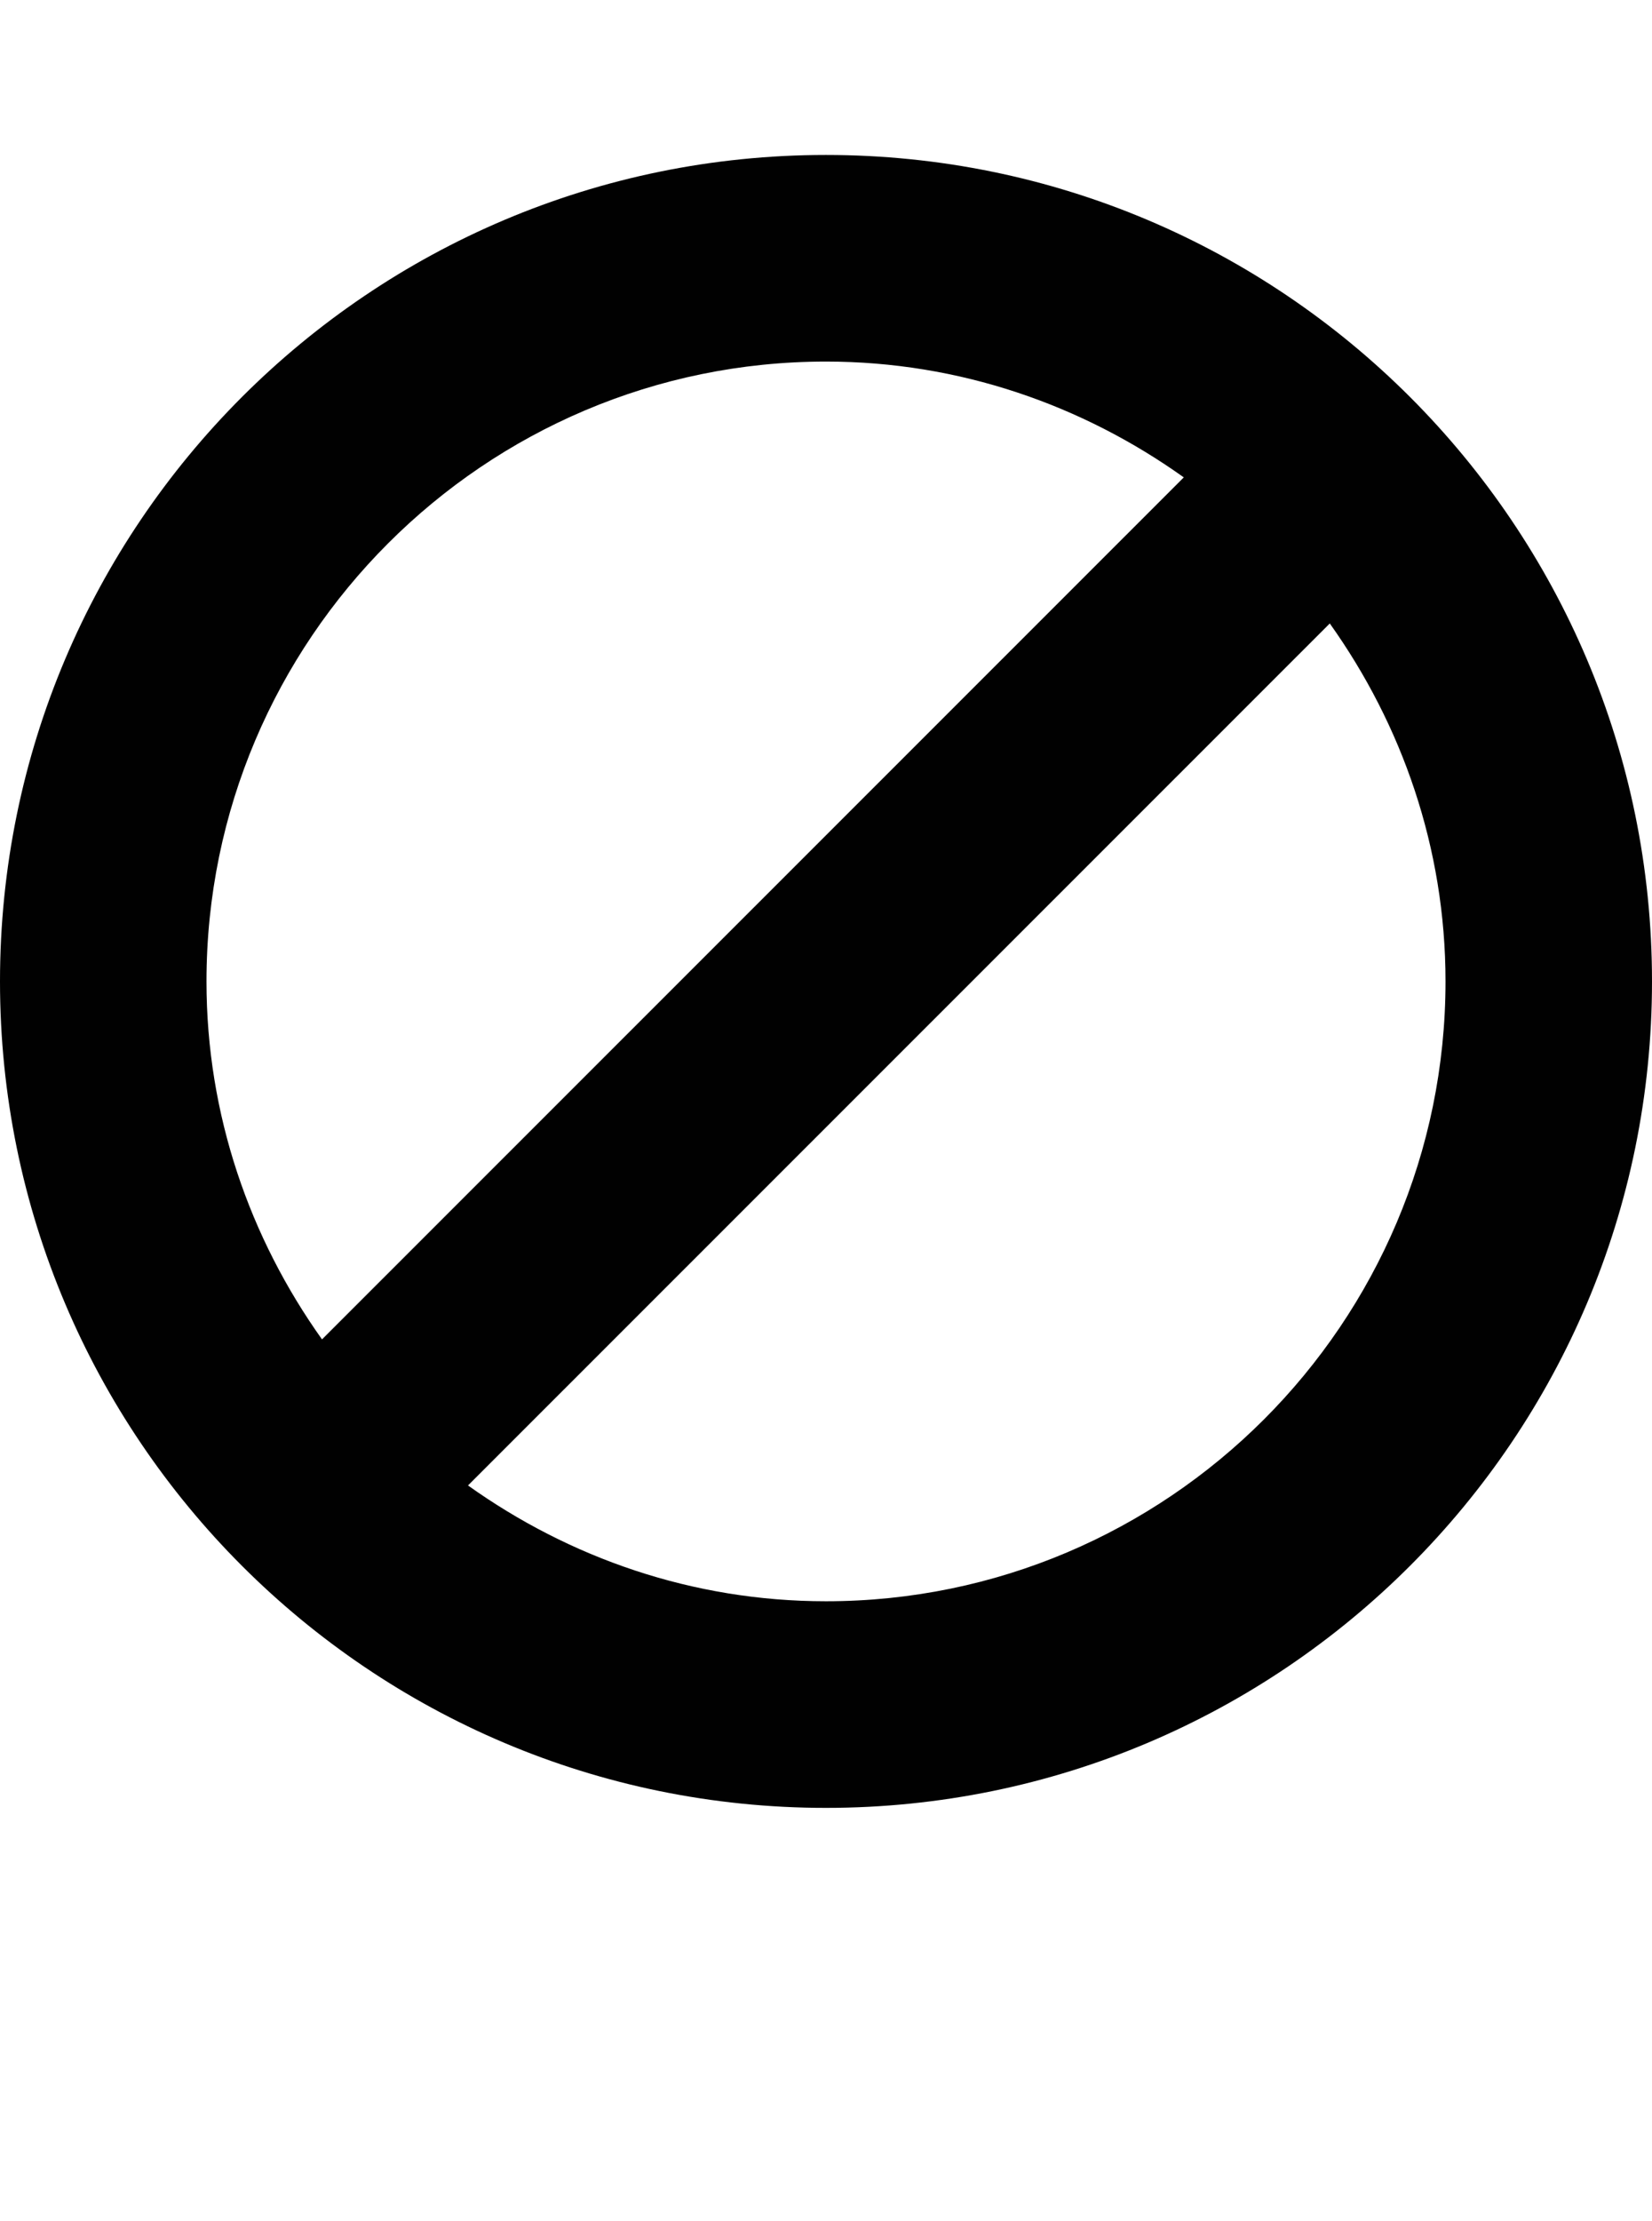 <?xml version="1.0" encoding="iso-8859-1"?>
<!-- Generator: Adobe Illustrator 16.0.0, SVG Export Plug-In . SVG Version: 6.00 Build 0)  -->
<!DOCTYPE svg PUBLIC "-//W3C//DTD SVG 1.1//EN" "http://www.w3.org/Graphics/SVG/1.1/DTD/svg11.dtd">
<svg version="1.1" id="Layer_1" xmlns="http://www.w3.org/2000/svg" xmlns:xlink="http://www.w3.org/1999/xlink" x="0px" y="0px"
	 width="32.002px" height="43px" viewBox="0 0 32.002 43" style="enable-background:new 0 0 32.002 43;" xml:space="preserve">
<path style="fill:#010101;" d="M16,3C7.164,3,0,10.164,0,19s7.164,16,16,16c8.838,0,16.002-7.164,16.002-16S24.838,3,16,3z M16,7
	c2.588,0,4.971,0.844,6.932,2.242L6.238,25.93C4.84,23.969,4,21.586,4,19C4,12.383,9.383,7,16,7z M16,31
	c-2.59,0-4.973-0.844-6.934-2.242L25.76,12.07c1.398,1.961,2.242,4.344,2.242,6.93C28.002,25.617,22.619,31,16,31z"/>
</svg>
